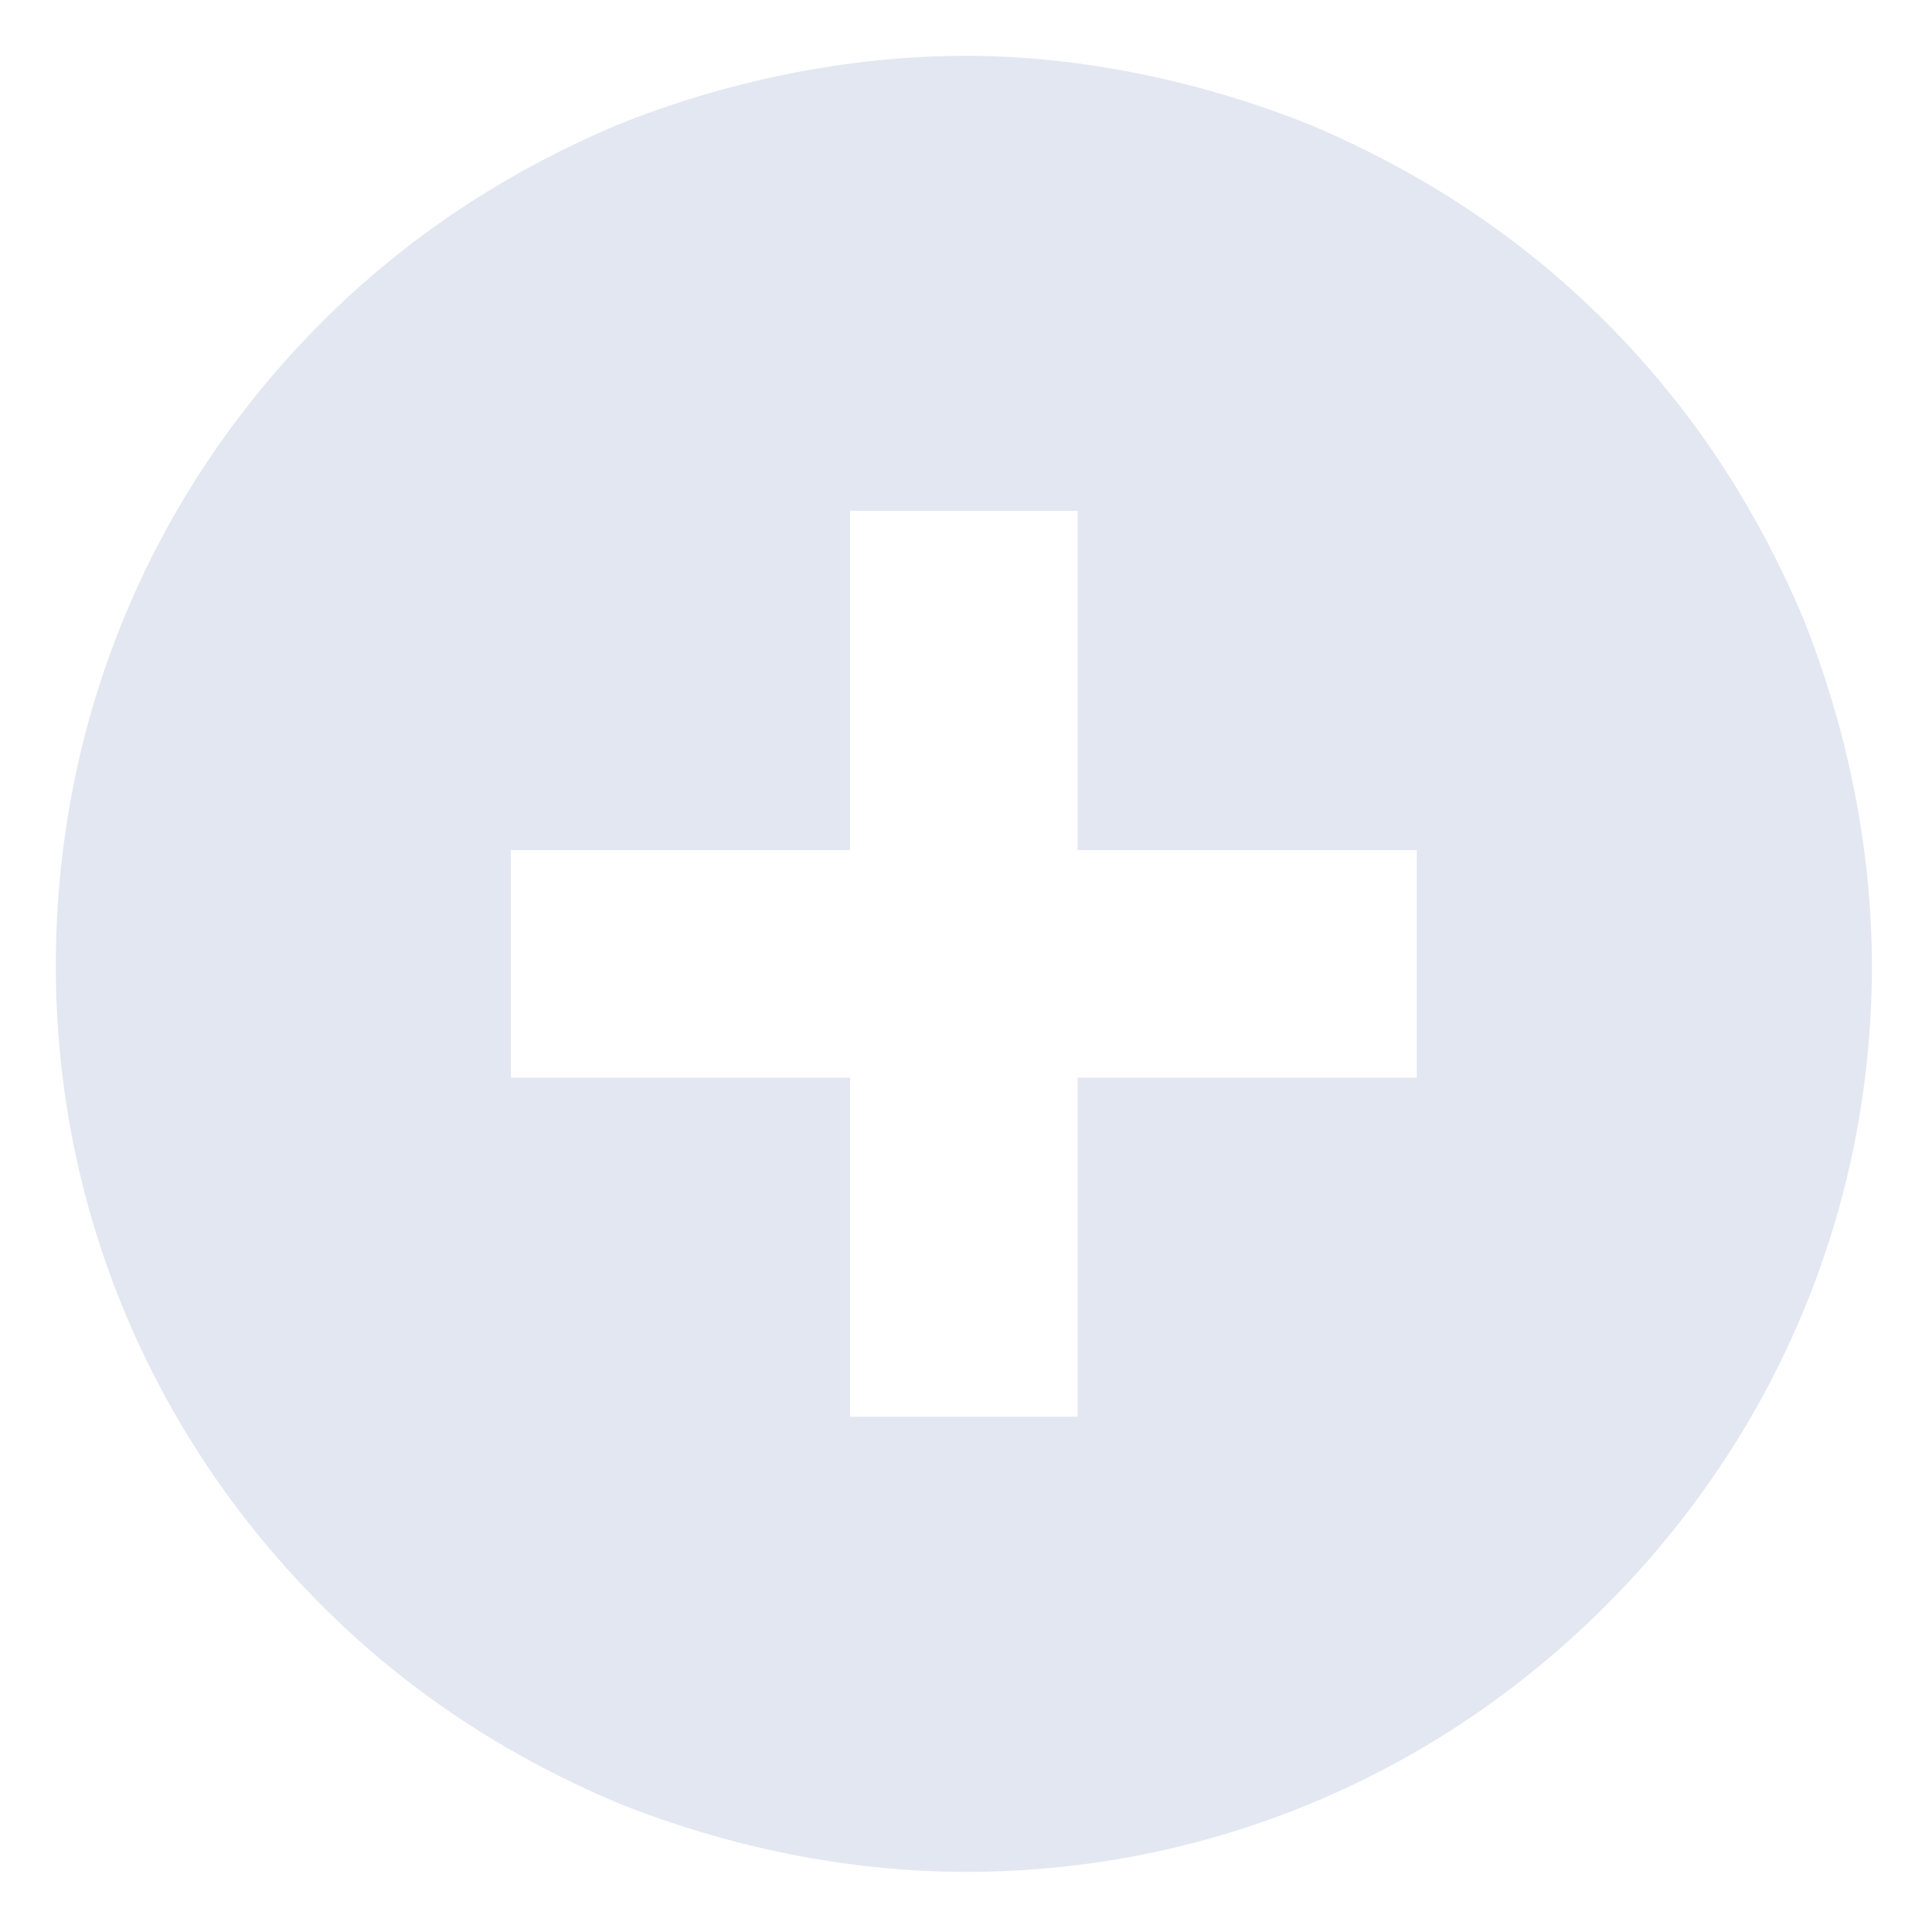 <svg version="1.2" width="4.5mm" height="4.5mm" viewBox="0 0 450 450" preserveAspectRatio="xMidYMid" fill-rule="evenodd" stroke-width="28.222" stroke-linejoin="round" xmlns="http://www.w3.org/2000/svg"><defs class="ClipPathGroup"><clipPath id="a" clipPathUnits="userSpaceOnUse"><rect width="450" height="450"/></clipPath></defs><g class="SlideGroup"><g class="Slide" clip-path="url(#a)"><g class="Page"><g class="Graphic"><rect class="BoundingBox" fill="none" width="450" height="450"/><path fill="#E3E7F1" d="M330 251h-79v79h-53v-79h-79v-53h79v-79h53v79h79v53zM225 13c-28 0-56 6-81 16-26 11-49 26-69 46-40 40-62 93-62 150 0 56 22 109 62 149 20 20 43 35 69 46 25 10 53 16 81 16 56 0 109-22 149-62s62-93 62-149c0-28-6-56-16-81-11-26-26-49-46-69s-43-35-69-46c-25-10-53-16-80-16z"/></g></g></g></g></svg>